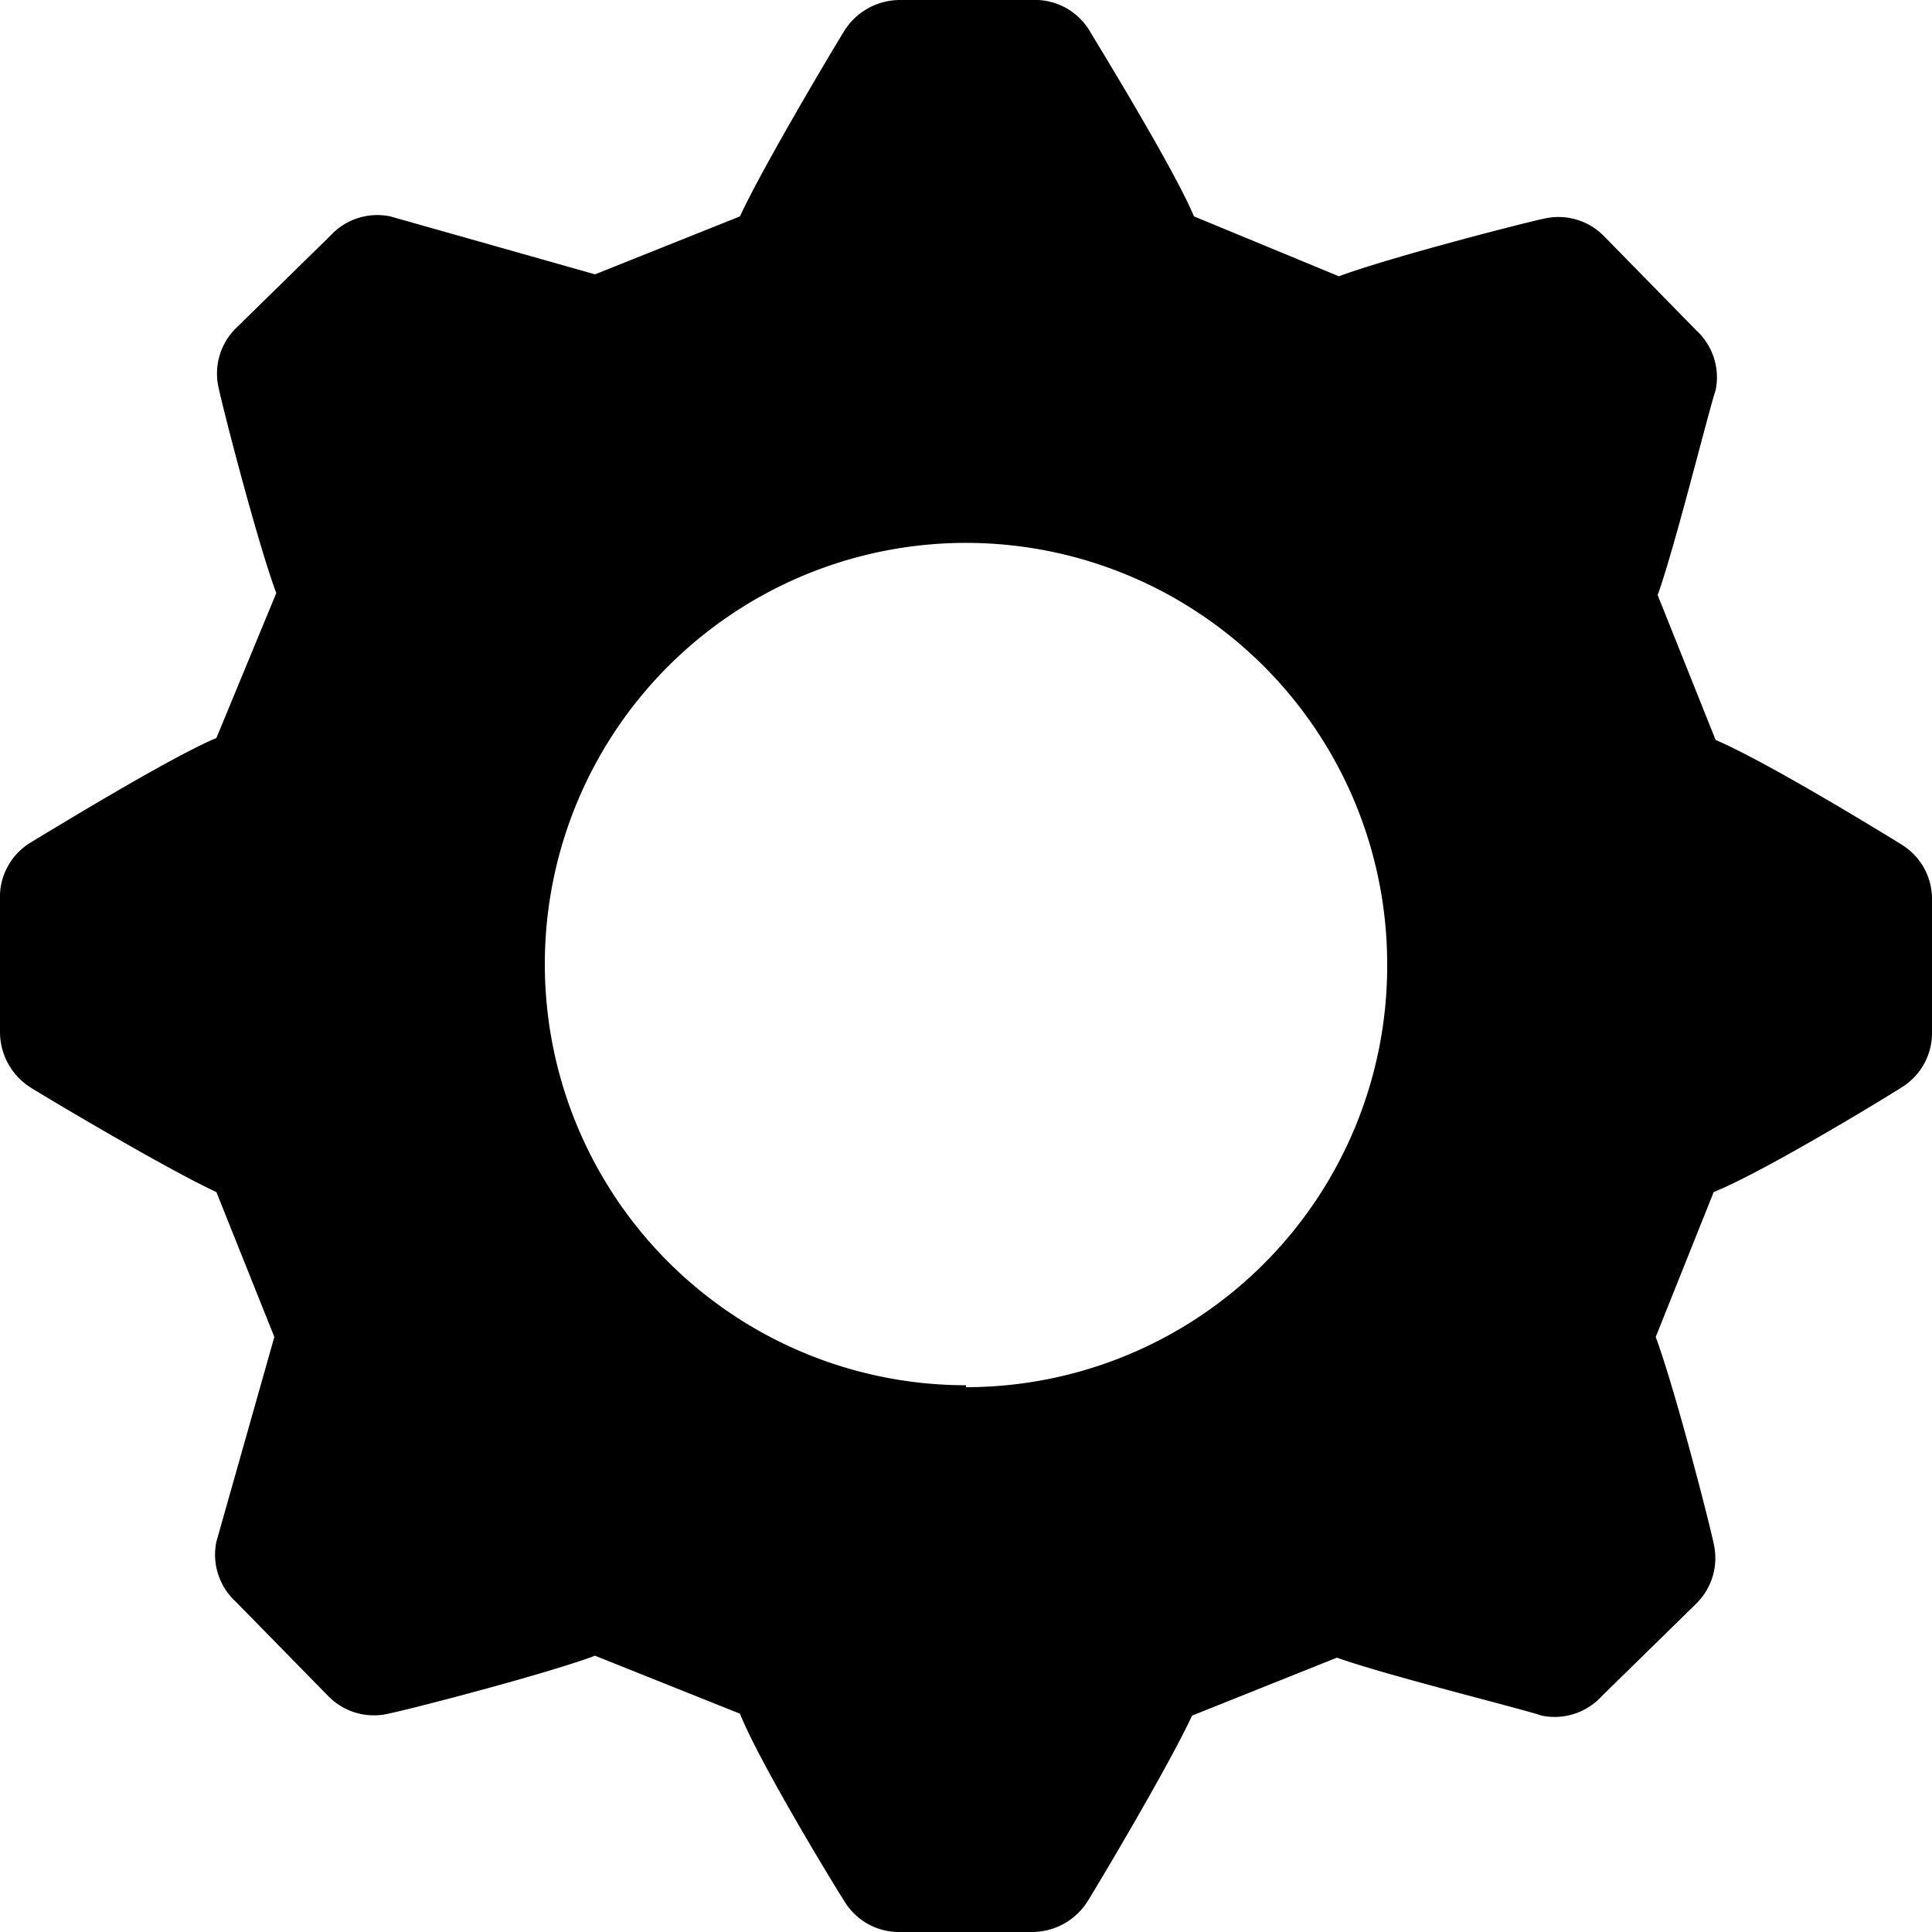 <svg xmlns="http://www.w3.org/2000/svg" viewBox="0 0 100 100"><path fill="currentColor" d="M98.4 43.7c-.8-.5-7-4.3-9.6-5.4l-3-7.5c.9-2.5 2.6-9.4 3-10.6a3.3 3.3 0 00-1-3.1L83 12.2a3.3 3.3 0 00-3-.9c-1 .2-8 2-10.7 3l-7.5-3.1c-1-2.4-4.8-8.6-5.4-9.6A3.3 3.3 0 0053.4 0h-6.8a3.4 3.4 0 00-2.9 1.6c-.5.8-4.2 7-5.4 9.6l-7.5 3-10.6-3a3.3 3.3 0 00-3.1 1L12.2 17a3.3 3.3 0 00-.9 3c.2 1 2 8 3 10.7l-3.1 7.5c-2.4 1-8.6 4.8-9.6 5.4A3.3 3.3 0 000 46.6v6.8a3.4 3.4 0 001.6 2.9c.8.5 7 4.2 9.6 5.4l3 7.5-3 10.6a3.3 3.3 0 001 3.1l4.8 4.9a3.3 3.3 0 003.1.9c1-.2 8-2 10.7-3l7.5 3c1 2.5 4.7 8.6 5.4 9.7a3.3 3.3 0 002.9 1.6h6.8a3.4 3.4 0 002.9-1.6c.5-.8 4.2-7 5.4-9.6l7.5-3c2.5.9 9.4 2.6 10.6 3a3.3 3.3 0 003.1-1l4.9-4.8a3.3 3.3 0 00.9-3.1c-.2-1-2-8-3-10.7l3-7.5c2.5-1 8.6-4.7 9.7-5.4a3.3 3.3 0 001.6-2.9v-6.8a3.3 3.3 0 00-1.6-2.9zM50 71.7A21.8 21.8 0 1171.8 50 21.8 21.8 0 0150 71.8z"/><!-- Created by i cons from the Noun Project --></svg>
